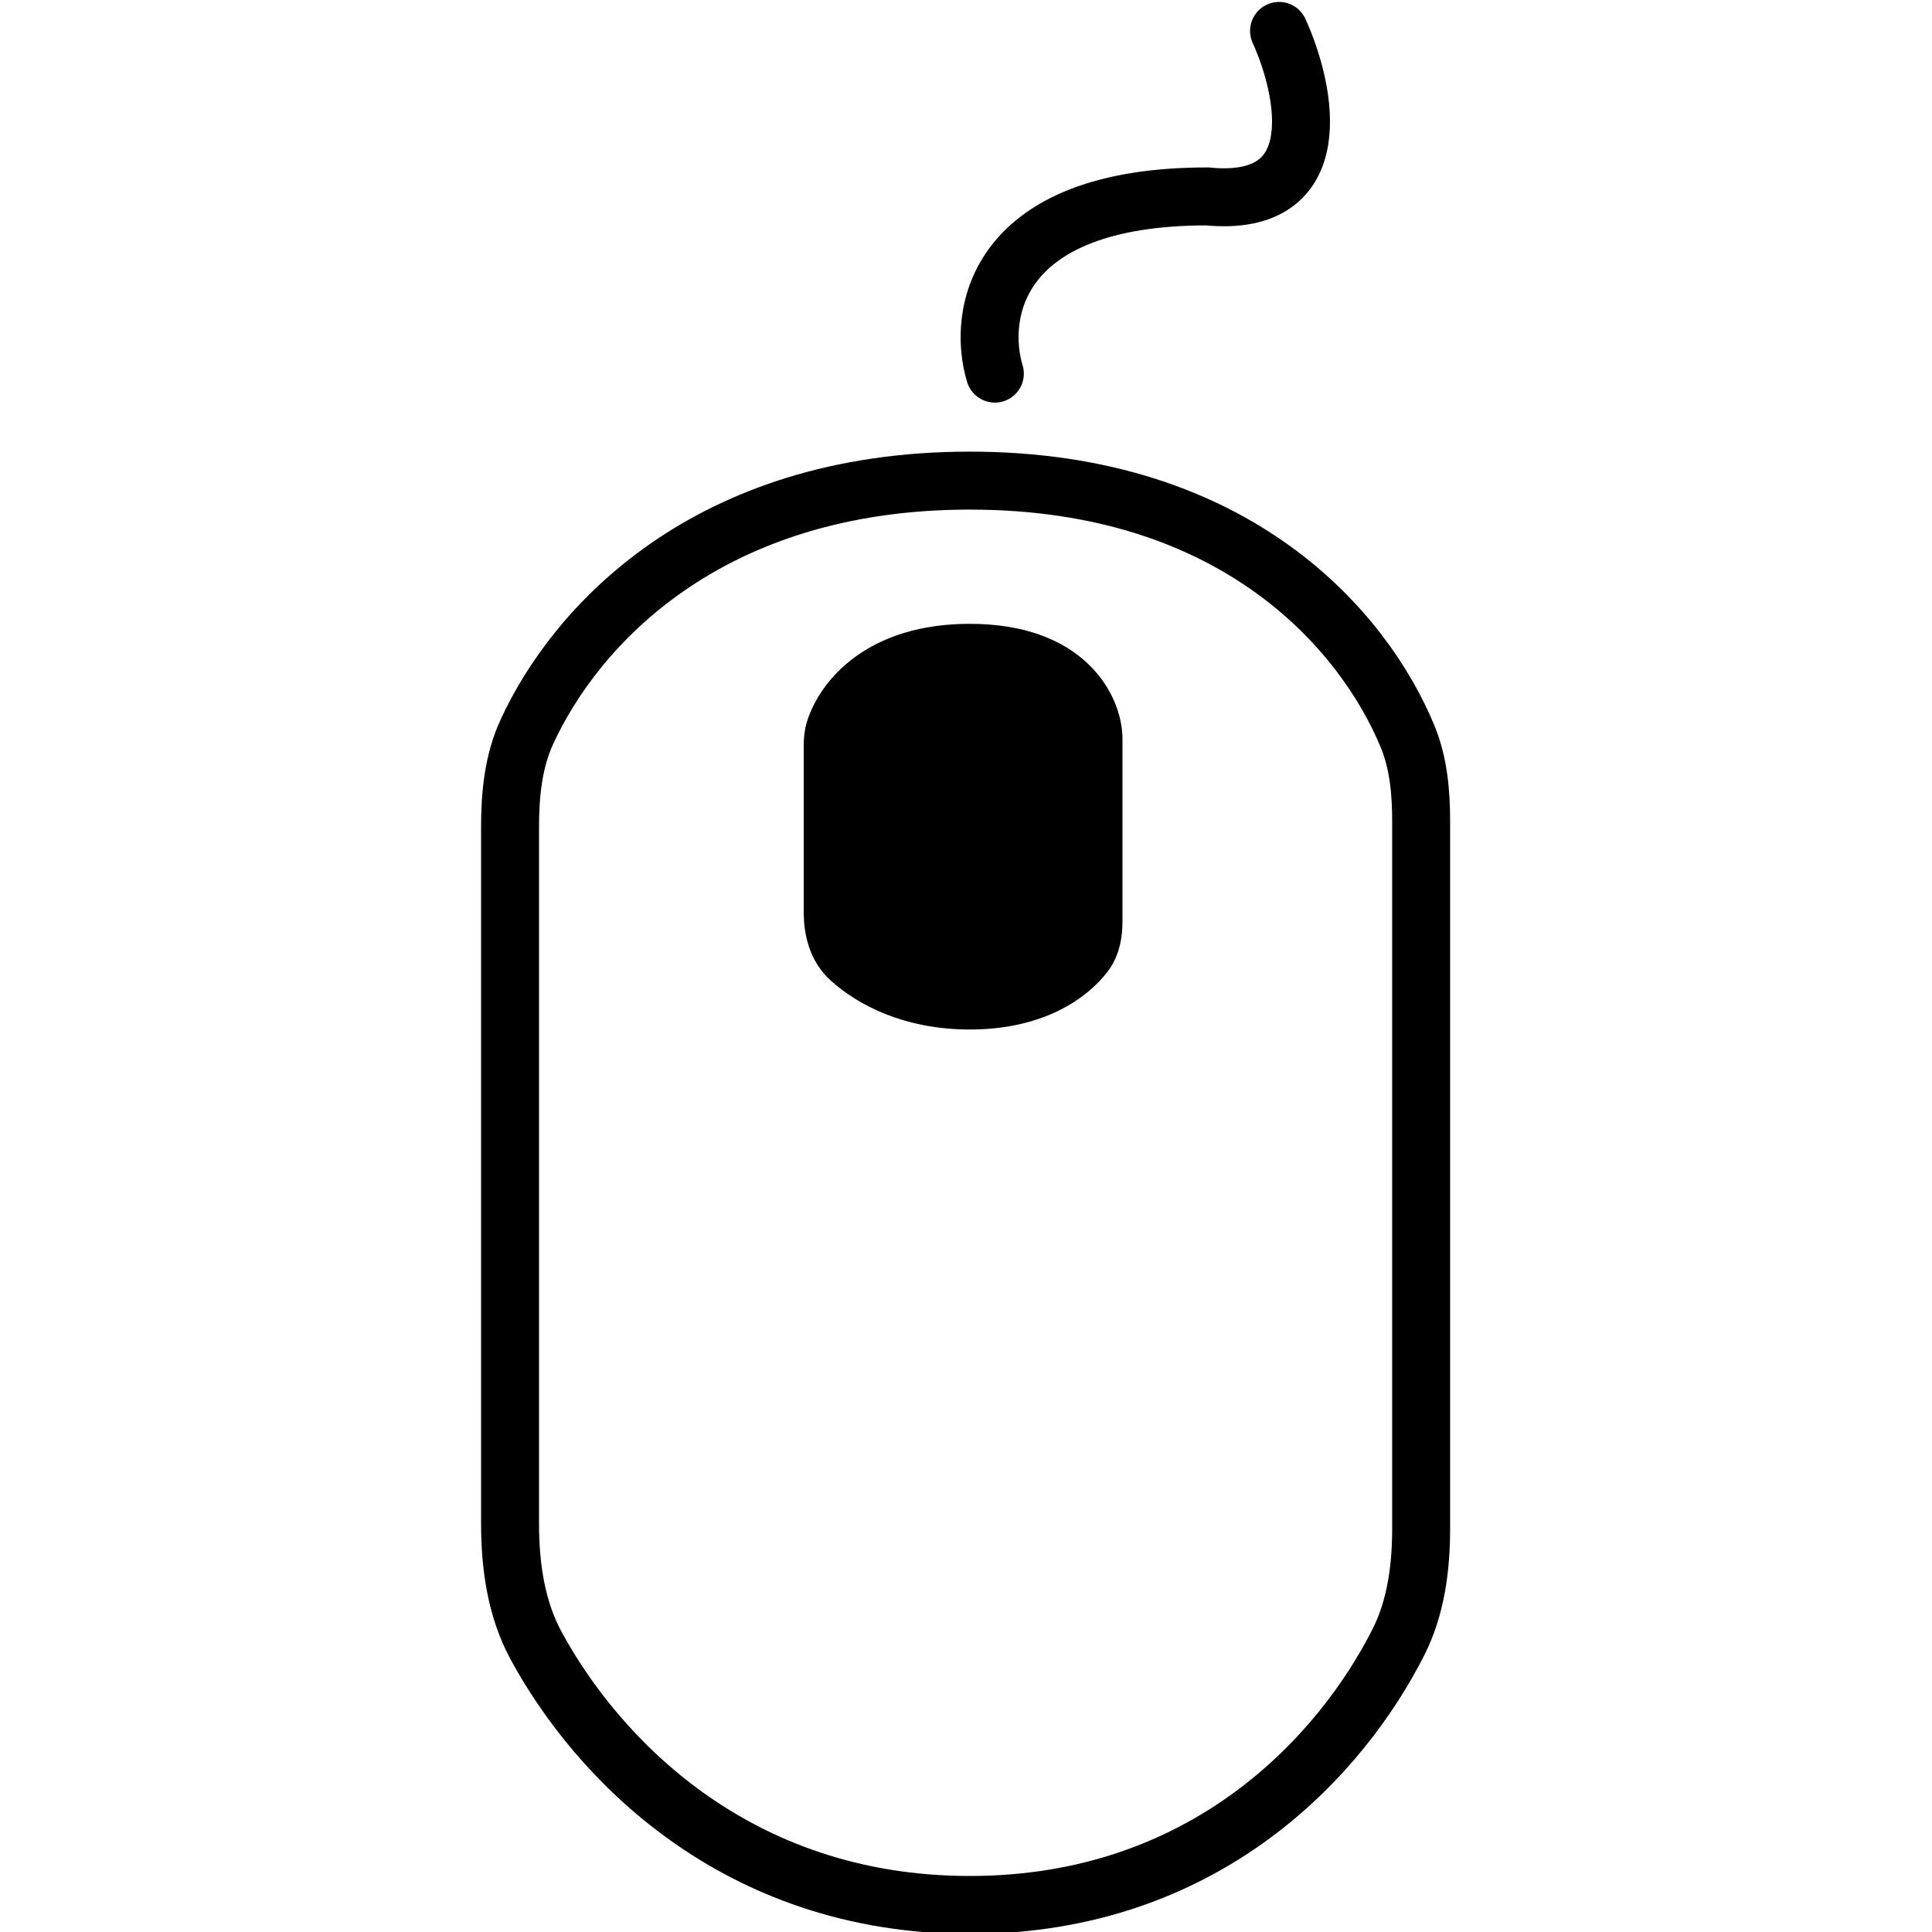 <svg width="500" height="500" viewBox="0 0 500 500" fill="none" xmlns="http://www.w3.org/2000/svg">
<g clip-path="url(#clip0_17_134)">
<path d="M215.501 193.2C215.501 191.743 215.589 190.279 216.034 188.892C218.512 181.158 227.956 168.946 250.979 168.946C276.245 168.946 282.85 183.656 282.995 191.011V238.357C282.995 241.38 282.548 244.467 280.713 246.869C276.567 252.293 267.364 258.937 250.979 258.937C235.846 258.937 225.614 253.27 219.948 248.13C216.617 245.109 215.501 240.555 215.501 236.058V193.2Z" fill="black"/>
<path d="M257.468 96.693C252.853 81.406 257.382 50.832 312.415 50.832C344.258 53.947 338.085 23.575 331.019 8M250.979 124.383C182.679 124.383 148.668 162.505 136.322 189.475C132.809 197.15 132 205.666 132 214.107V394.165C132 405.177 133.522 416.275 138.776 425.953C154.301 454.544 190.091 493 250.979 493C312.536 493 347.406 453.693 361.896 425.013C366.503 415.895 367.794 405.598 367.794 395.382V212.762C367.794 205.208 367.161 197.582 364.28 190.599C353.132 163.578 320.233 124.383 250.979 124.383ZM250.979 168.946C227.956 168.946 218.512 181.158 216.034 188.892C215.589 190.279 215.501 191.743 215.501 193.2V236.058C215.501 240.555 216.617 245.109 219.948 248.13C225.614 253.27 235.846 258.937 250.979 258.937C267.364 258.937 276.567 252.293 280.713 246.869C282.548 244.467 282.995 241.38 282.995 238.357V191.011C282.85 183.656 276.245 168.946 250.979 168.946Z" stroke="black" stroke-width="15" stroke-linecap="round"/>
</g>
<defs>
<clipPath id="clip0_17_134">
<rect width="500" height="500" fill="white"/>
</clipPath>
</defs>
</svg>

